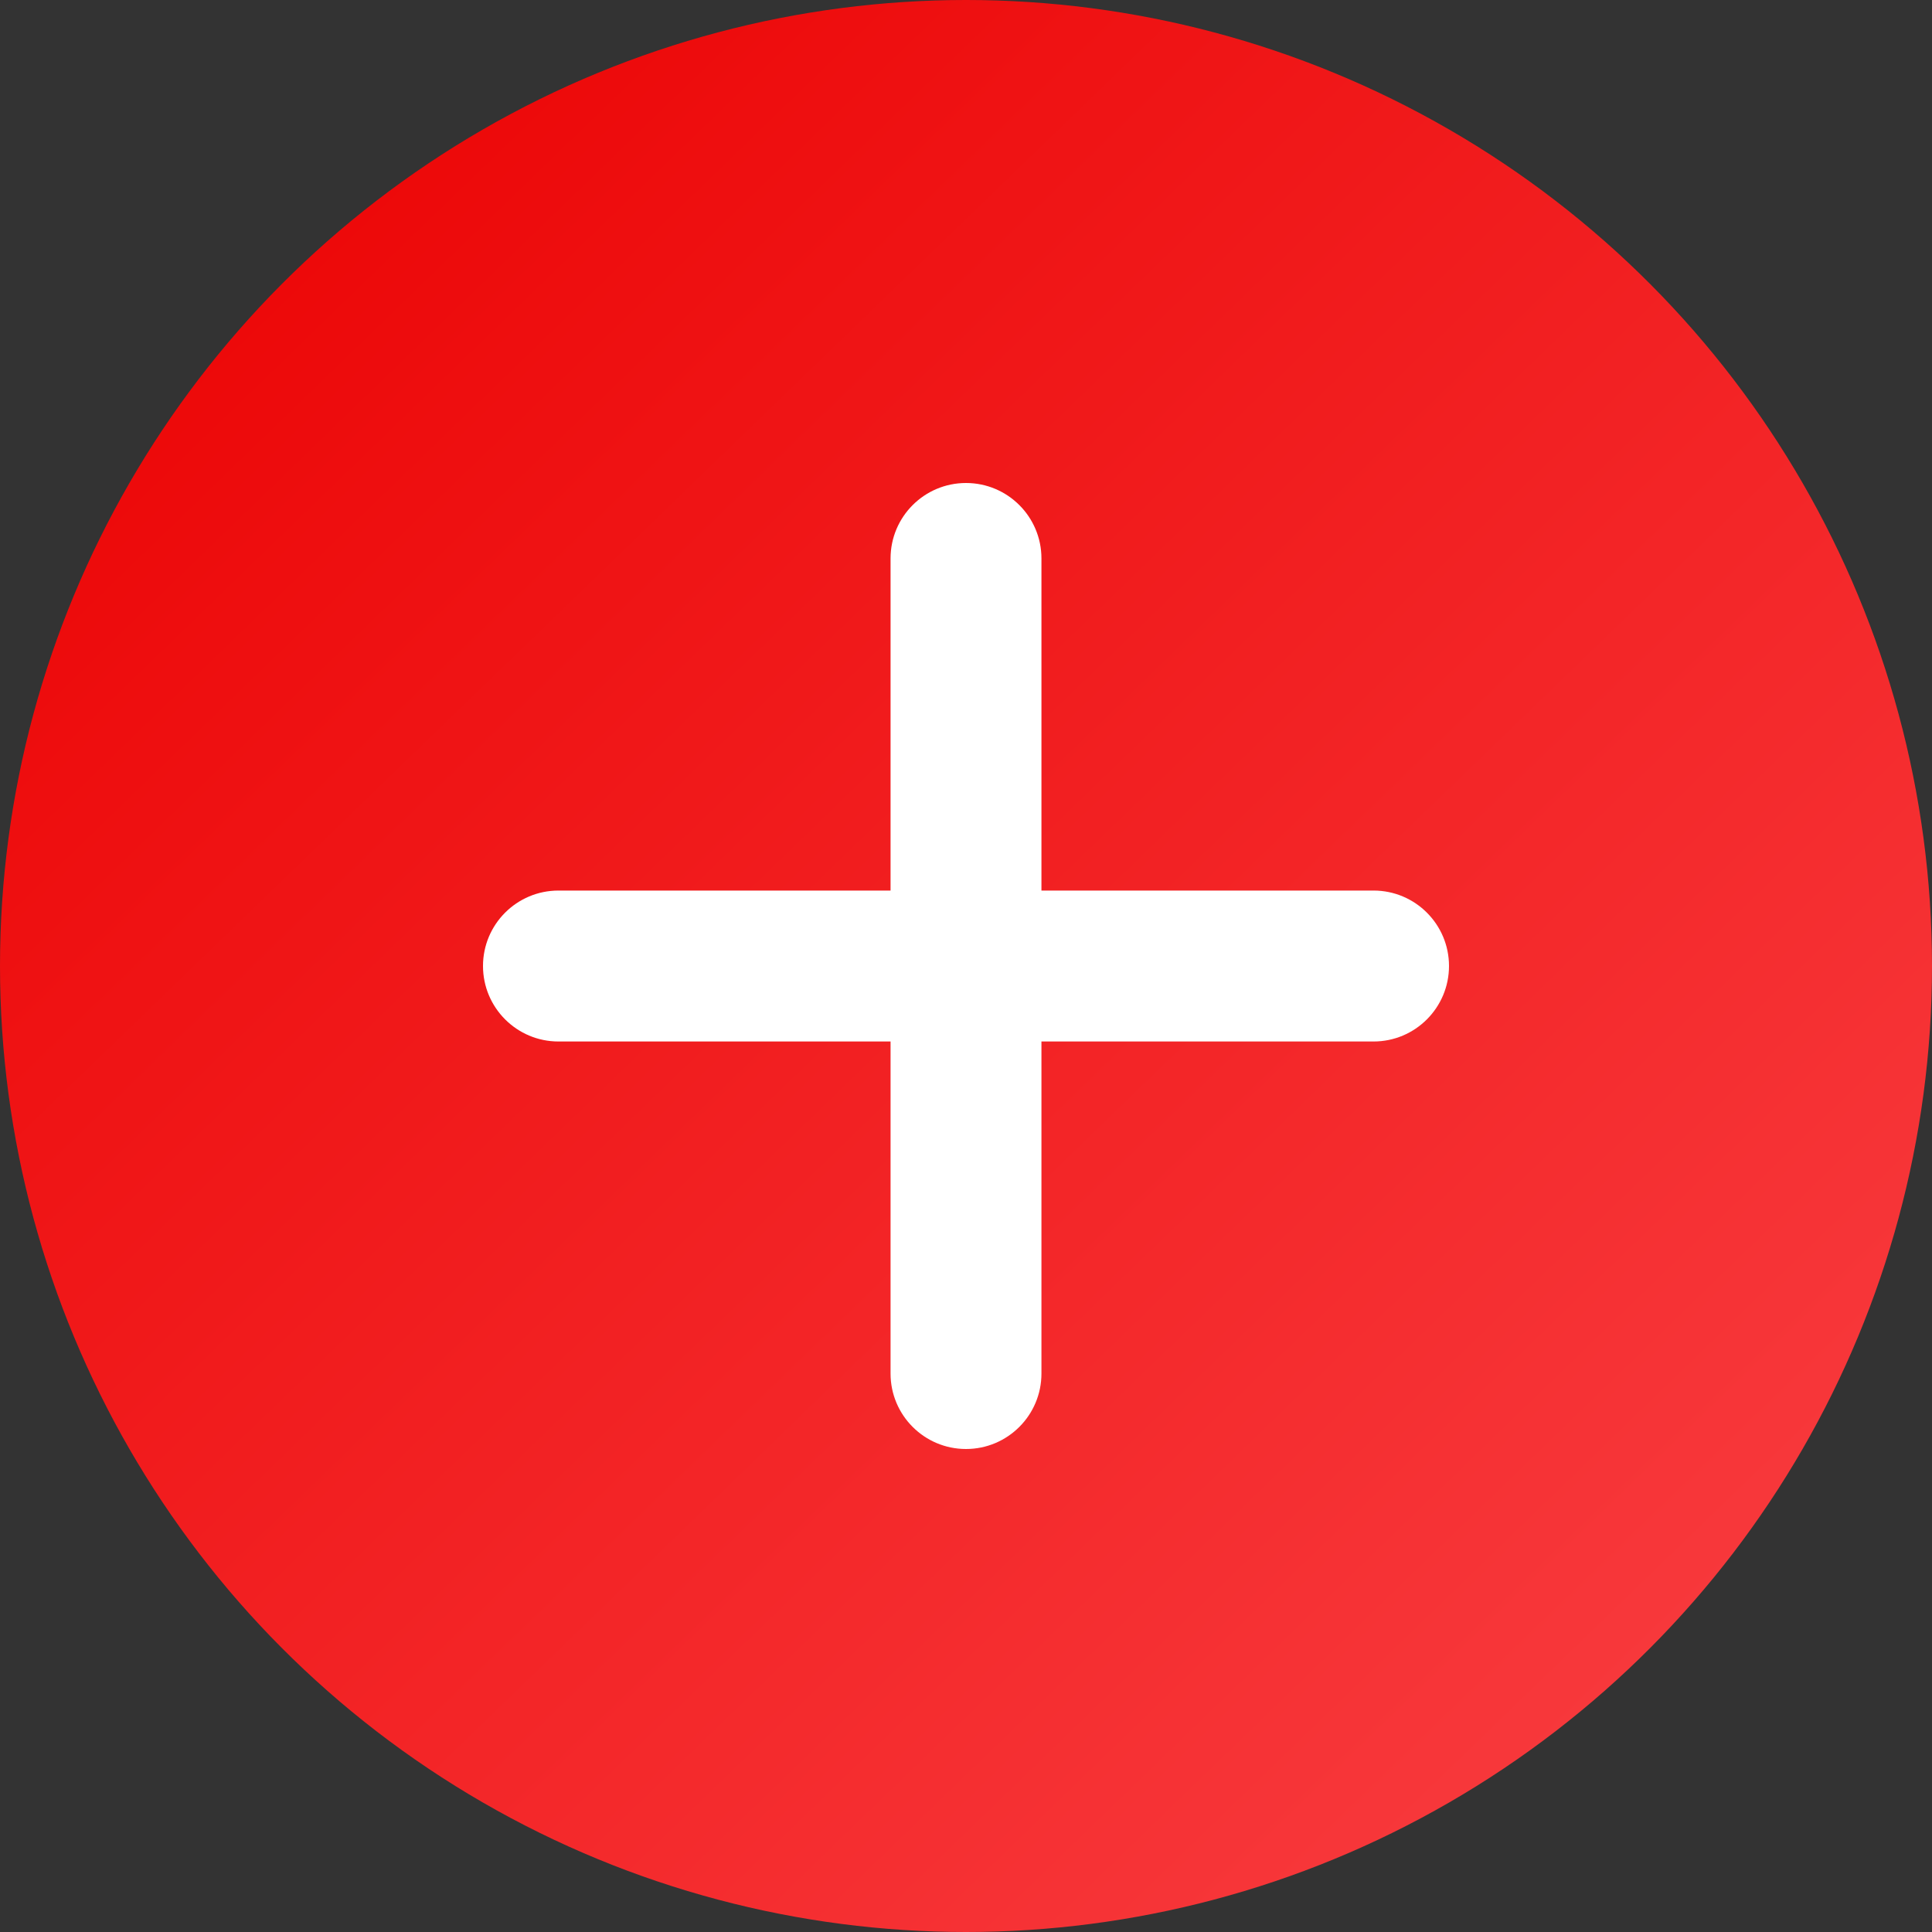<?xml version="1.0" encoding="UTF-8"?>
<svg width="40px" height="40px" viewBox="0 0 40 40" version="1.1" xmlns="http://www.w3.org/2000/svg" xmlns:xlink="http://www.w3.org/1999/xlink">
    <rect x="0" y="0" width="40" height="40" fill="#333333" stroke="none"/>
    <!-- Generator: Sketch 52.2 (67145) - http://www.bohemiancoding.com/sketch -->
    <title>plus</title>
    <desc>Created with Sketch.</desc>
    <defs>
        <linearGradient x1="8.52%" y1="0%" x2="138.616%" y2="134.487%" id="linearGradient-1">
            <stop stop-color="#EB0202" offset="0%"></stop>
            <stop stop-color="#FF5A5F" offset="100%"></stop>
        </linearGradient>
    </defs>
    <g id="Page-1" stroke="none" stroke-width="1" fill="none" fill-rule="evenodd">
        <g id="journal-copy-6" transform="translate(-450, -704)">
            <g id="plus" transform="translate(450, 704)">
                <circle id="Oval" fill="url(#linearGradient-1)" cx="20" cy="20" r="20"></circle>
                <path d="M20,10 C19.137,10 18.438,10.7 18.438,11.562 L18.438,18.438 L11.562,18.438 C10.7,18.438 10,19.137 10,20 C10,20.863 10.7,21.563 11.562,21.563 L18.438,21.563 L18.438,28.438 C18.438,29.3 19.137,30 20,30 C20.863,30 21.562,29.3 21.562,28.438 L21.562,21.563 L28.438,21.563 C29.3,21.563 30,20.863 30,20 C30,19.137 29.3,18.438 28.438,18.438 L21.562,18.438 L21.562,11.562 C21.562,10.7 20.863,10 20,10 Z" id="Path" fill="#FFFFFF"></path>
            </g>
        </g>
    </g>
</svg>